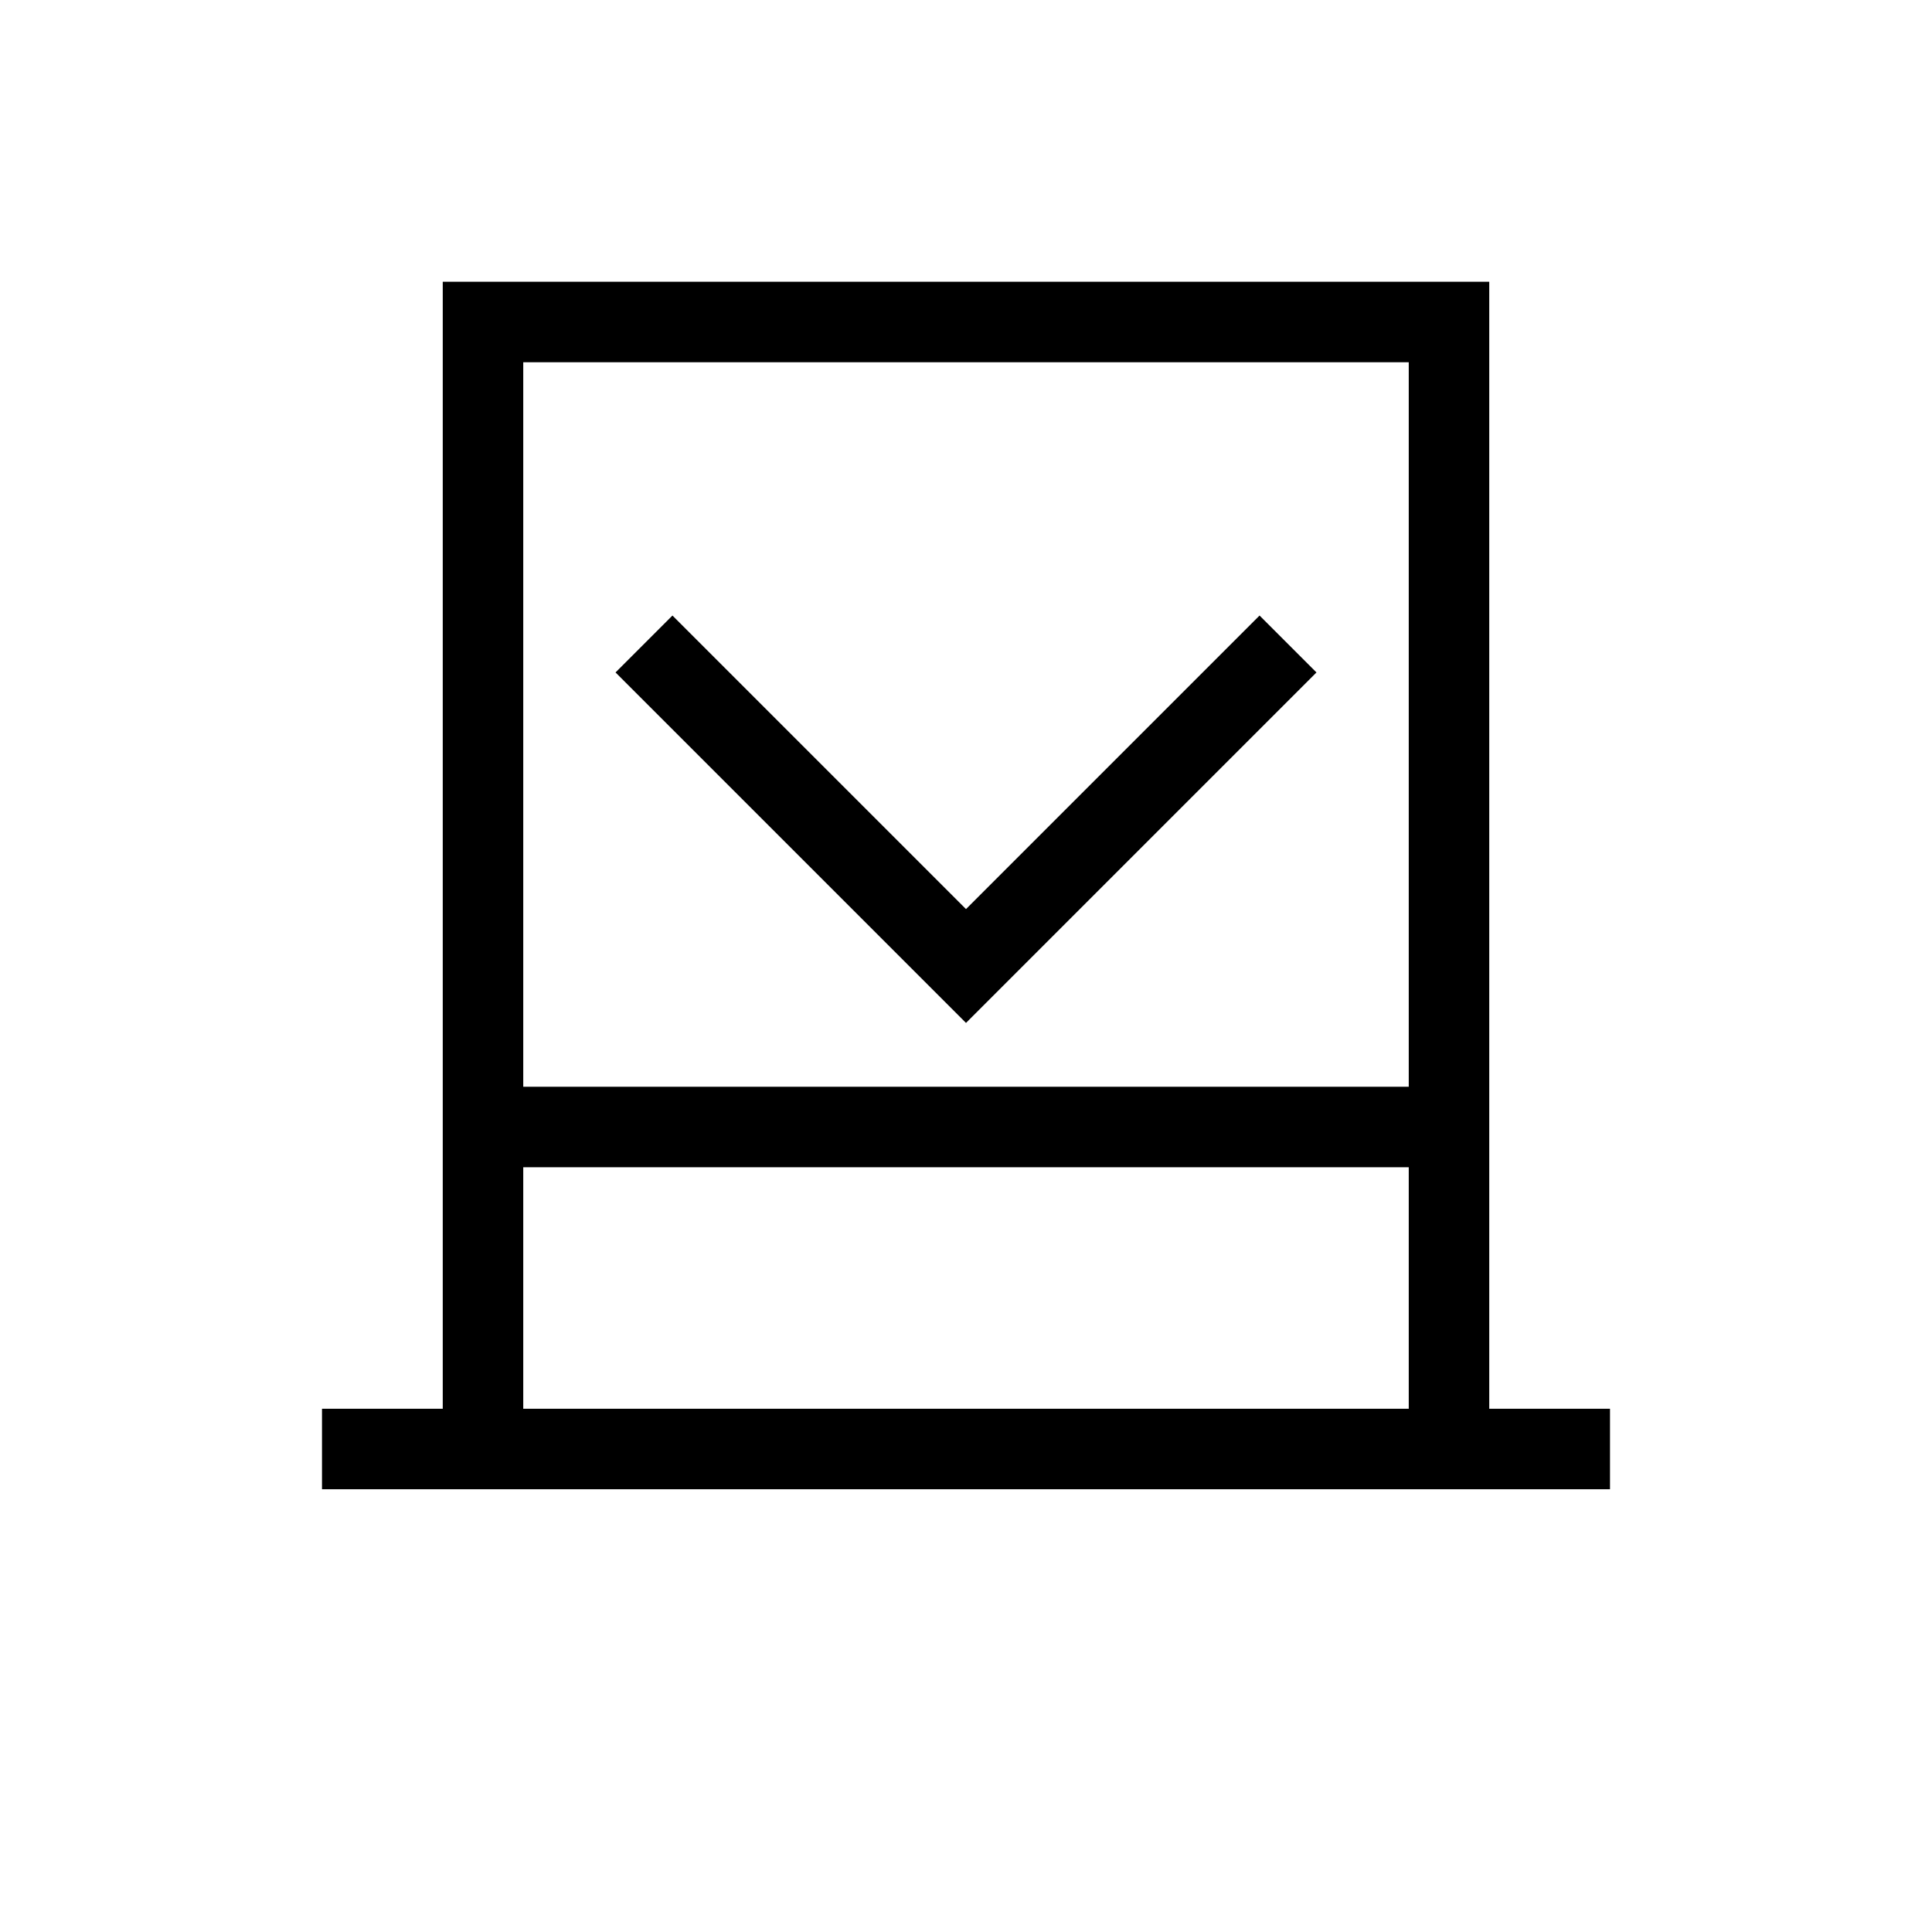 <?xml version="1.0" encoding="UTF-8"?>
<svg width="48" height="48" viewBox="0 0 48 48" xmlns="http://www.w3.org/2000/svg">
  <g fill="none" stroke="currentColor" stroke-width="2">
    <path d="M12 36V8h24v28"/>
    <path d="M8 36h32M12 28h24"/>
    <path d="M16 16l8 8 8-8"/>
  </g>
</svg>